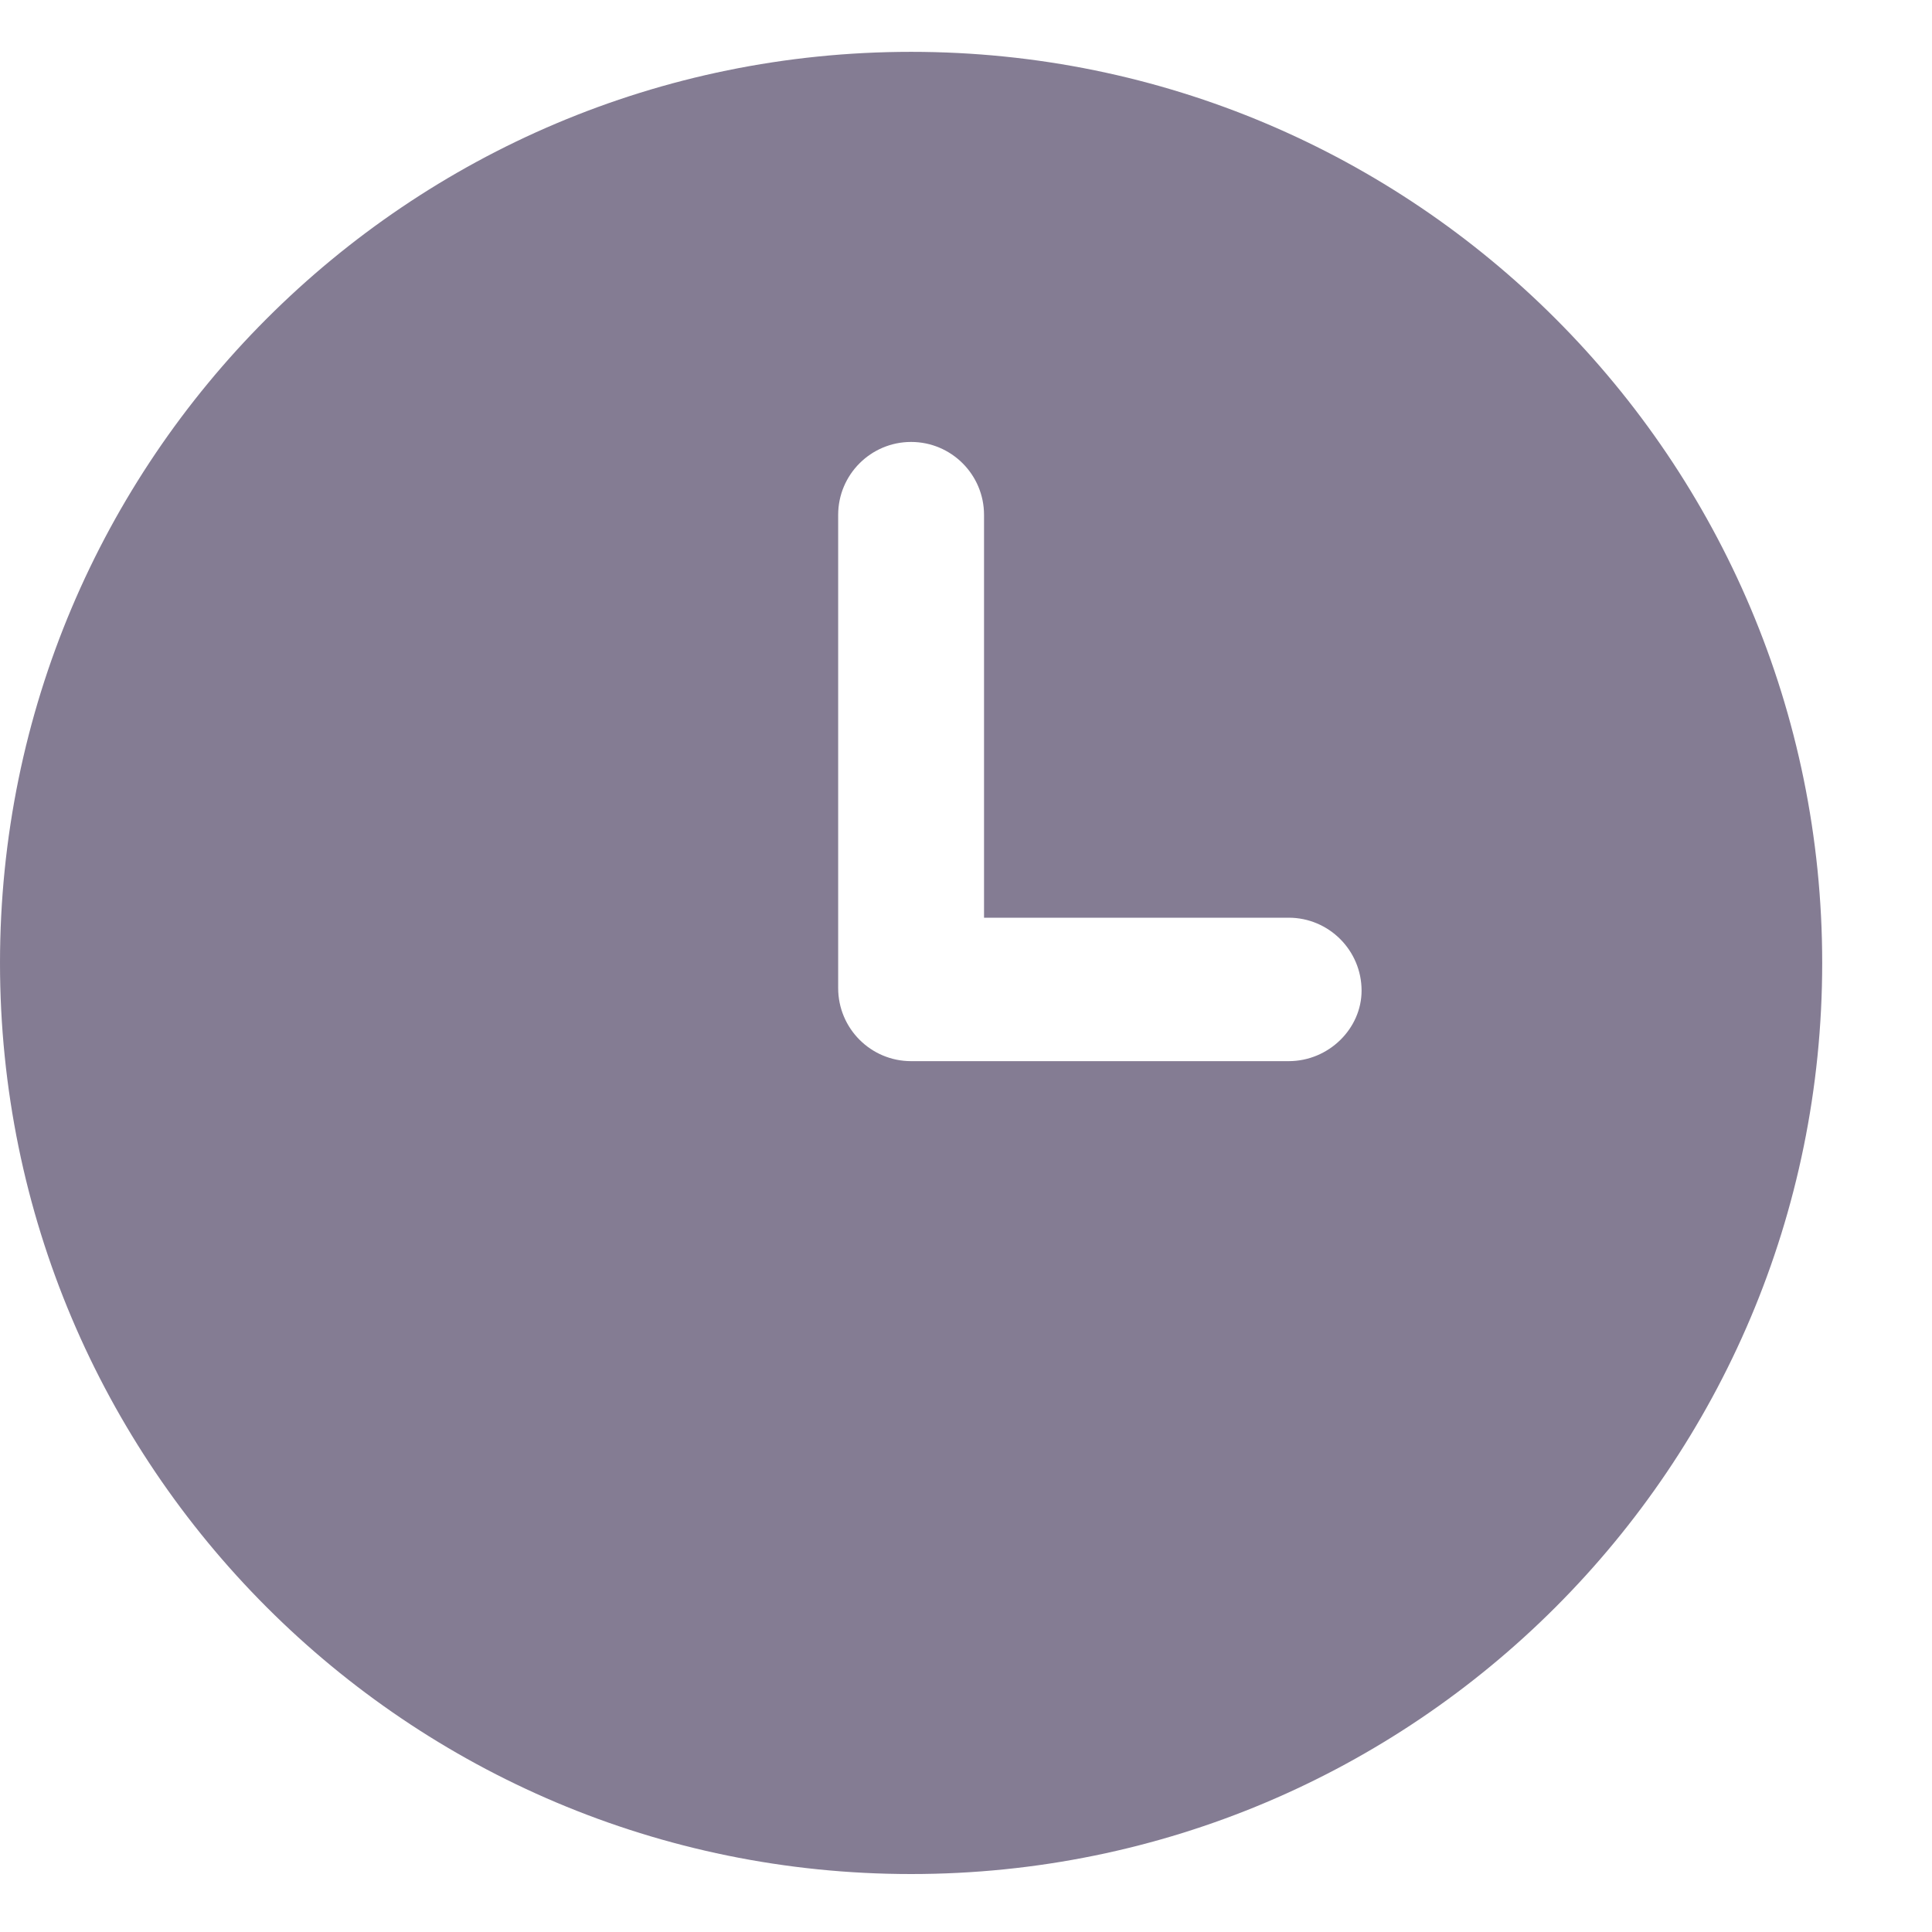 <svg width="12" height="12" viewBox="0 0 12 12" fill="none" xmlns="http://www.w3.org/2000/svg">
<path d="M5.659 0.322C2.532 0.322 -0 2.854 -0 5.981C-0 9.108 2.532 11.64 5.659 11.64C8.786 11.64 11.318 9.108 11.318 5.981C11.318 2.854 8.786 0.322 5.659 0.322ZM8.004 6.591H5.659C5.409 6.591 5.206 6.388 5.206 6.137V3.198C5.206 2.948 5.409 2.745 5.659 2.745C5.909 2.745 6.112 2.948 6.112 3.198V5.7H8.004C8.254 5.7 8.457 5.903 8.457 6.153C8.457 6.388 8.254 6.591 8.004 6.591Z" fill="#32264C" fill-opacity="0.6"/>
</svg>
